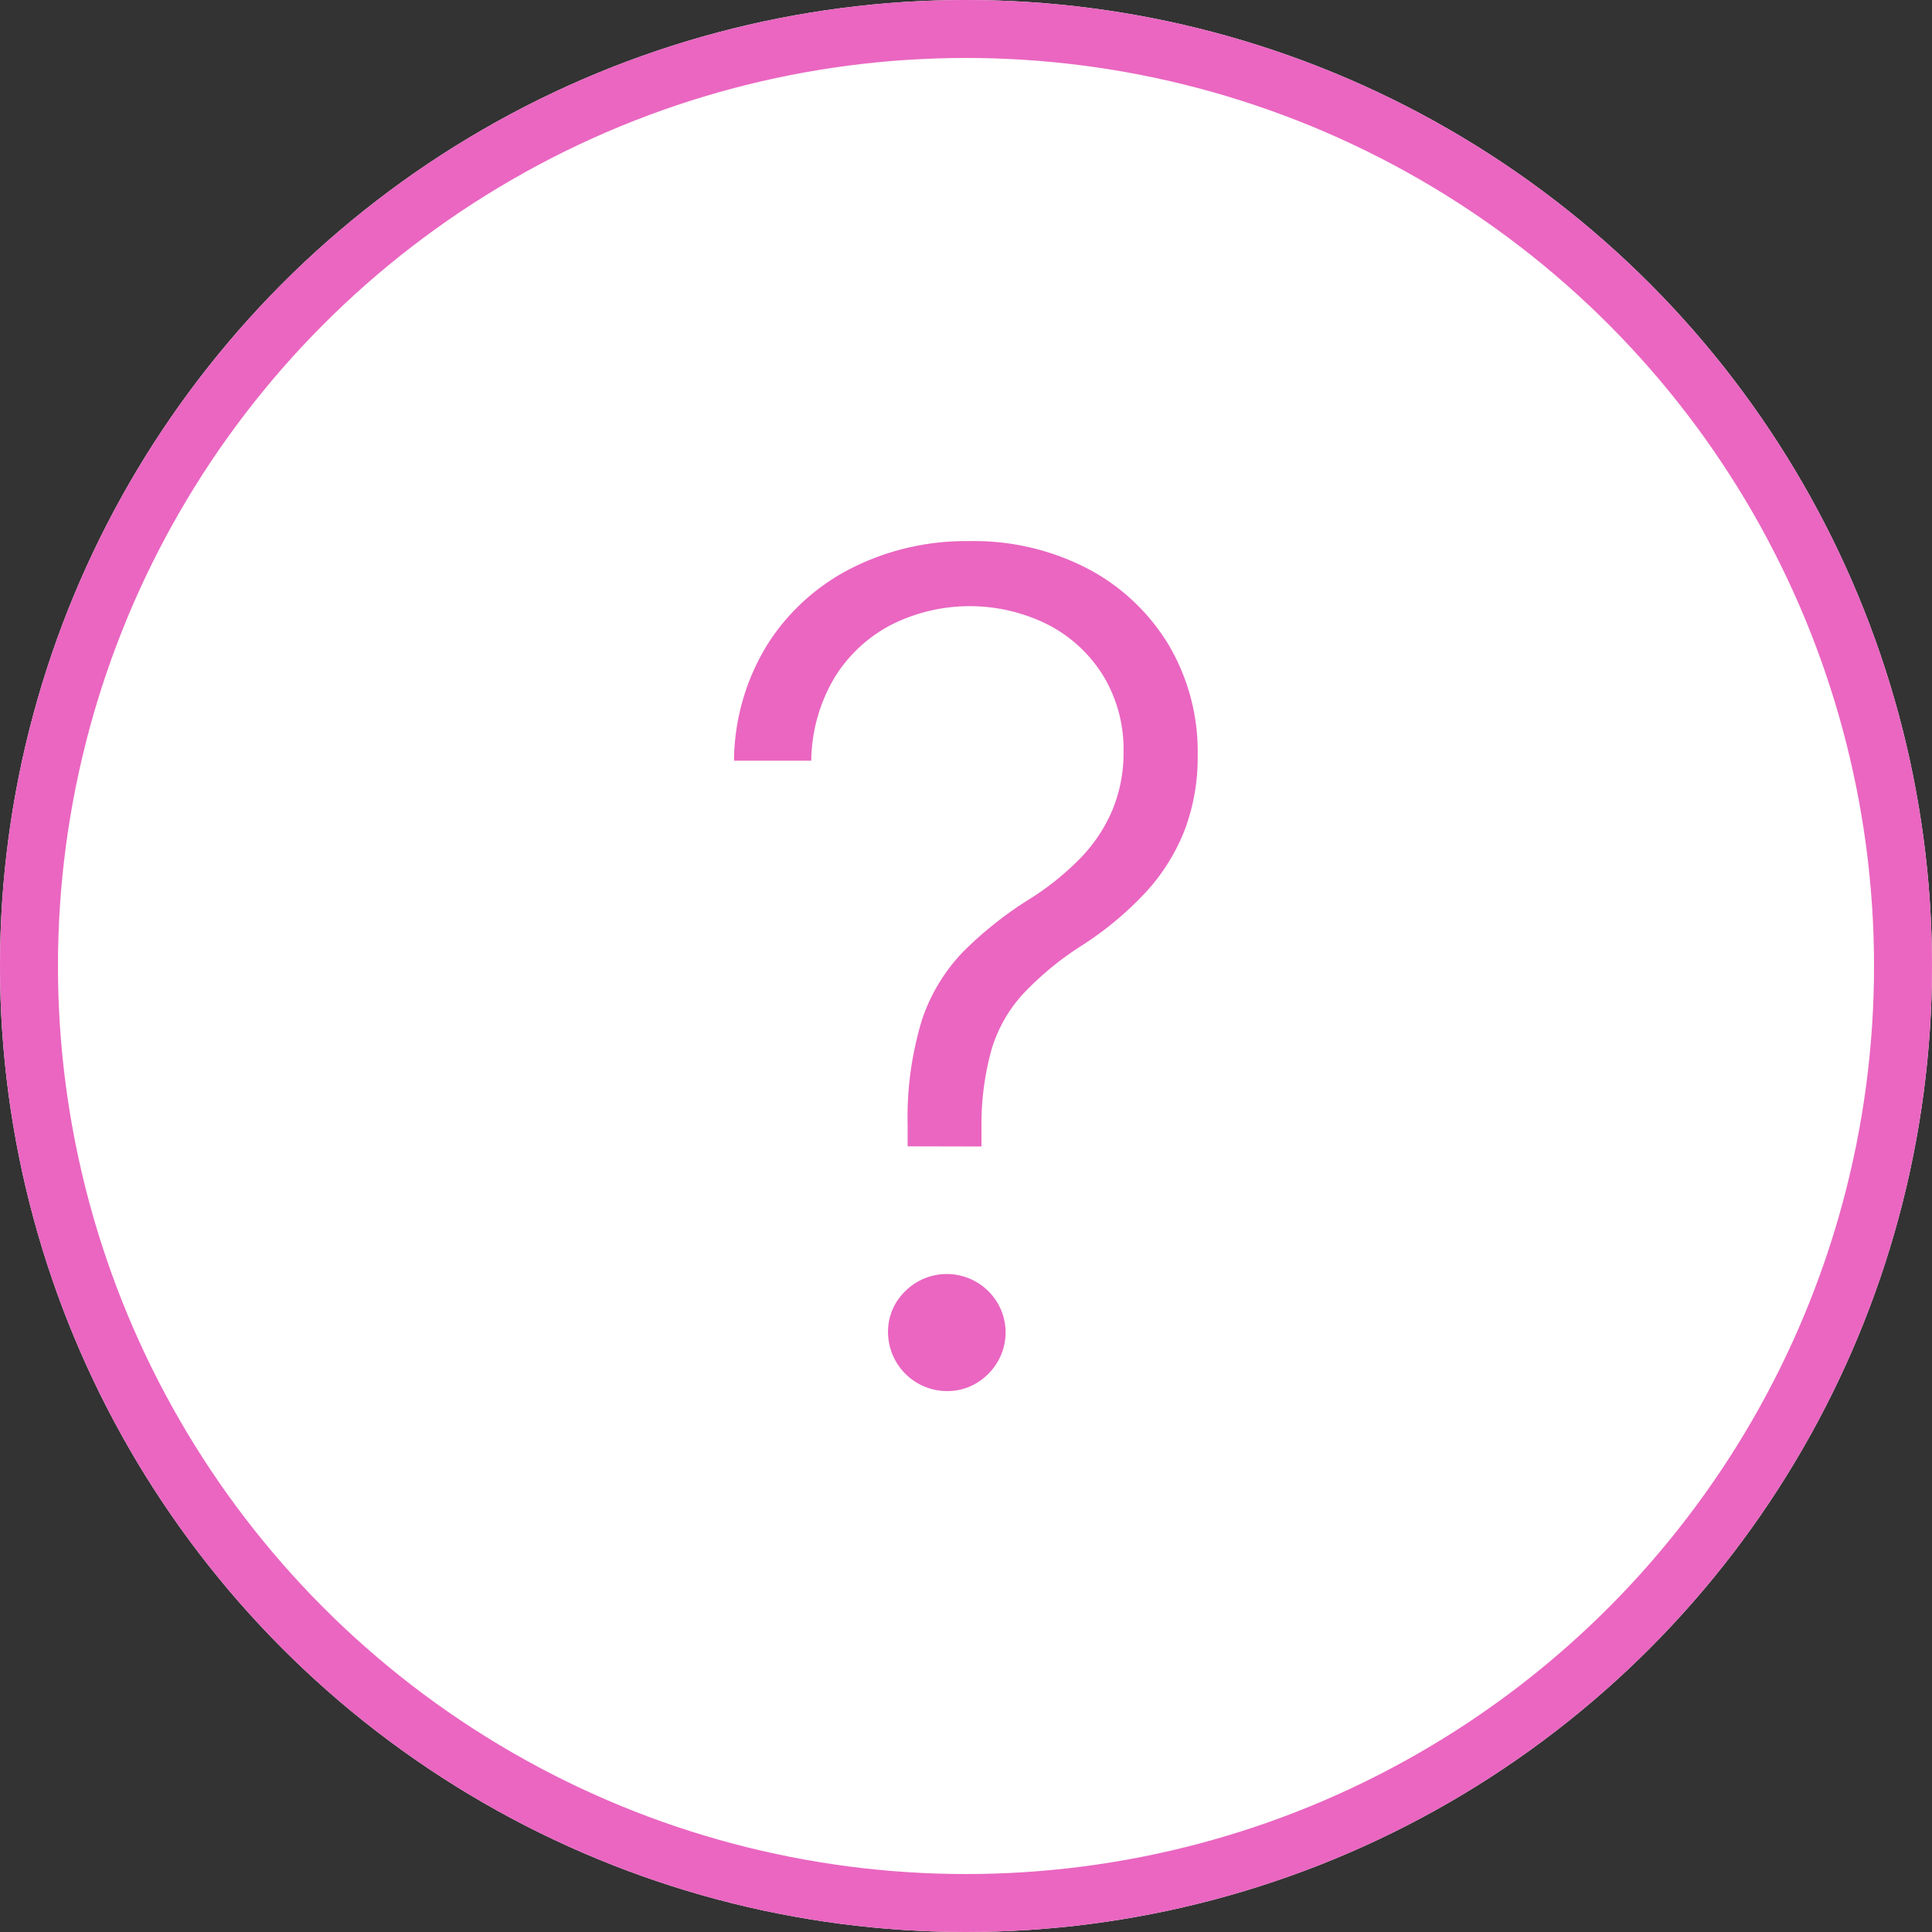 <svg xmlns="http://www.w3.org/2000/svg" width="50" height="50" viewBox="0 0 50 50">
  <rect x="0" y="0" width="50" height="50" fill="#333333" stroke="none"/>
  <g id="Сгруппировать_92" data-name="Сгруппировать 92" transform="translate(-226 -792)">
    <g id="Эллипс_15" data-name="back" transform="translate(226 792)" fill="#fff" stroke="#ea66c1" stroke-width="1.5">
      <circle cx="25" cy="25" r="25" stroke="none" />
      <circle cx="25" cy="25" r="24.25" fill="none" />
    </g>
    <path class="logo" id="Контур_155" data-name="logo"
      d="M16.294,22.55v-.568a8.632,8.632,0,0,1,.37-2.7,4.659,4.659,0,0,1,1.062-1.762,9.623,9.623,0,0,1,1.748-1.384,7.135,7.135,0,0,0,1.315-1.068,4.032,4.032,0,0,0,.813-1.242,3.839,3.839,0,0,0,.28-1.478,3.669,3.669,0,0,0-.533-1.989,3.63,3.63,0,0,0-1.442-1.32,4.525,4.525,0,0,0-3.988-.011,3.756,3.756,0,0,0-1.489,1.347,4.283,4.283,0,0,0-.629,2.194h-2a5.807,5.807,0,0,1,.866-3.009,5.533,5.533,0,0,1,2.176-1.973,6.562,6.562,0,0,1,3.042-.7,6.378,6.378,0,0,1,3.085.721,5.345,5.345,0,0,1,2.081,1.967,5.433,5.433,0,0,1,.75,2.857,5.322,5.322,0,0,1-.338,1.936,5.132,5.132,0,0,1-1.009,1.61,8.551,8.551,0,0,1-1.674,1.389,7.957,7.957,0,0,0-1.511,1.252,3.709,3.709,0,0,0-.8,1.415,7.207,7.207,0,0,0-.264,1.952v.568Zm1.014,6.334a1.53,1.53,0,0,1-1.521-1.515,1.45,1.45,0,0,1,.449-1.073,1.522,1.522,0,0,1,2.144,0,1.5,1.5,0,0,1,.243,1.831,1.561,1.561,0,0,1-.549.552A1.464,1.464,0,0,1,17.309,28.884Z"
      transform="translate(233.195 799.117)" fill="#ea66c1" />
  </g>
</svg>